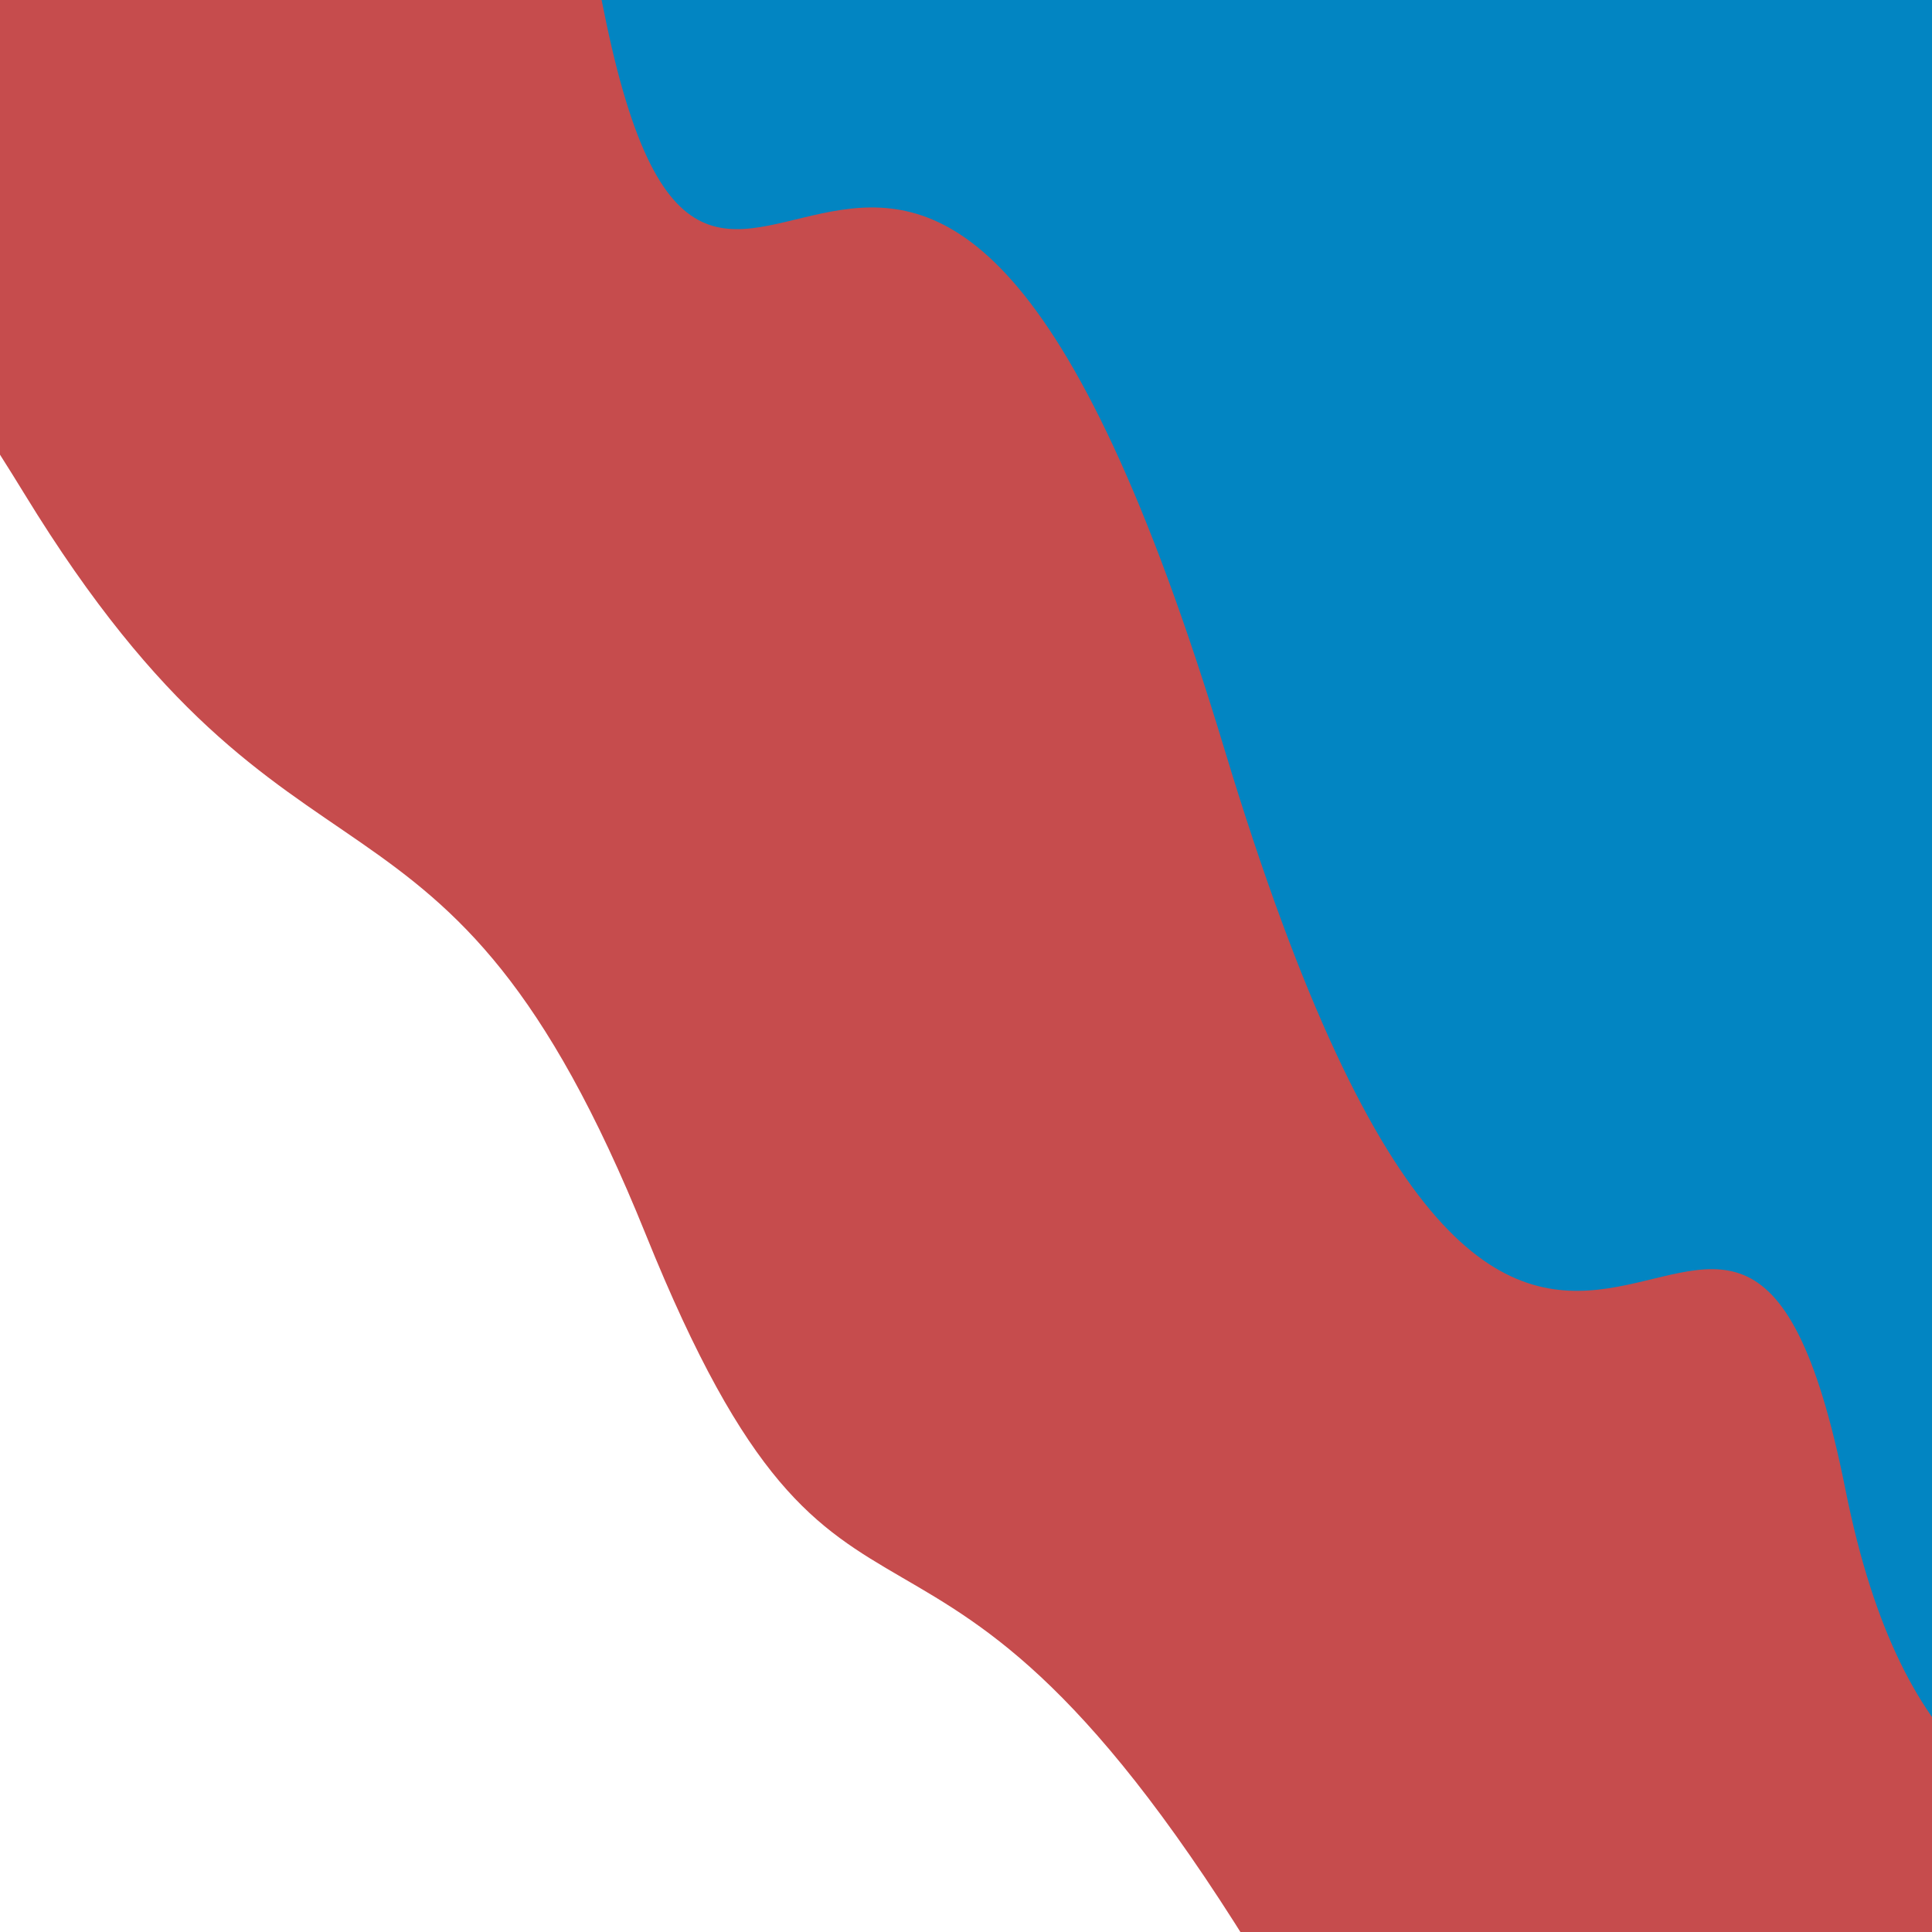 <svg class="border shadow-md" viewBox="0 0 599.28 599.28" style="width: 599.28px; height: 599.28px;" xmlns="http://www.w3.org/2000/svg" preserveAspectRatio="none"><rect class="bg" id="bg" x="0" y="0" width="599.28" height="599.28" fill="#c64c4d"></rect><g transform="rotate(50 299.64 299.64)"><path d="M -299.64 429.28 S -159.82 405.28
            0.00 429.28 139.82 377.28
            299.64 429.28 393.28 397.28
            599.28 429.28 739.10 404.28
            898.92 429.28 h 110 V 1199.28 H -299.64 Z" fill="#ffffff"></path><path d="M -299.64 195.00 S -159.82 107.50
            0.00 195.00 -6.36 64.00
            299.64 195.00 439.46 107.50
            599.28 195.00 739.10 107.50
            898.92 195.00 h 110 V -600 H -299.64 Z" fill="#0285c2"></path></g></svg>